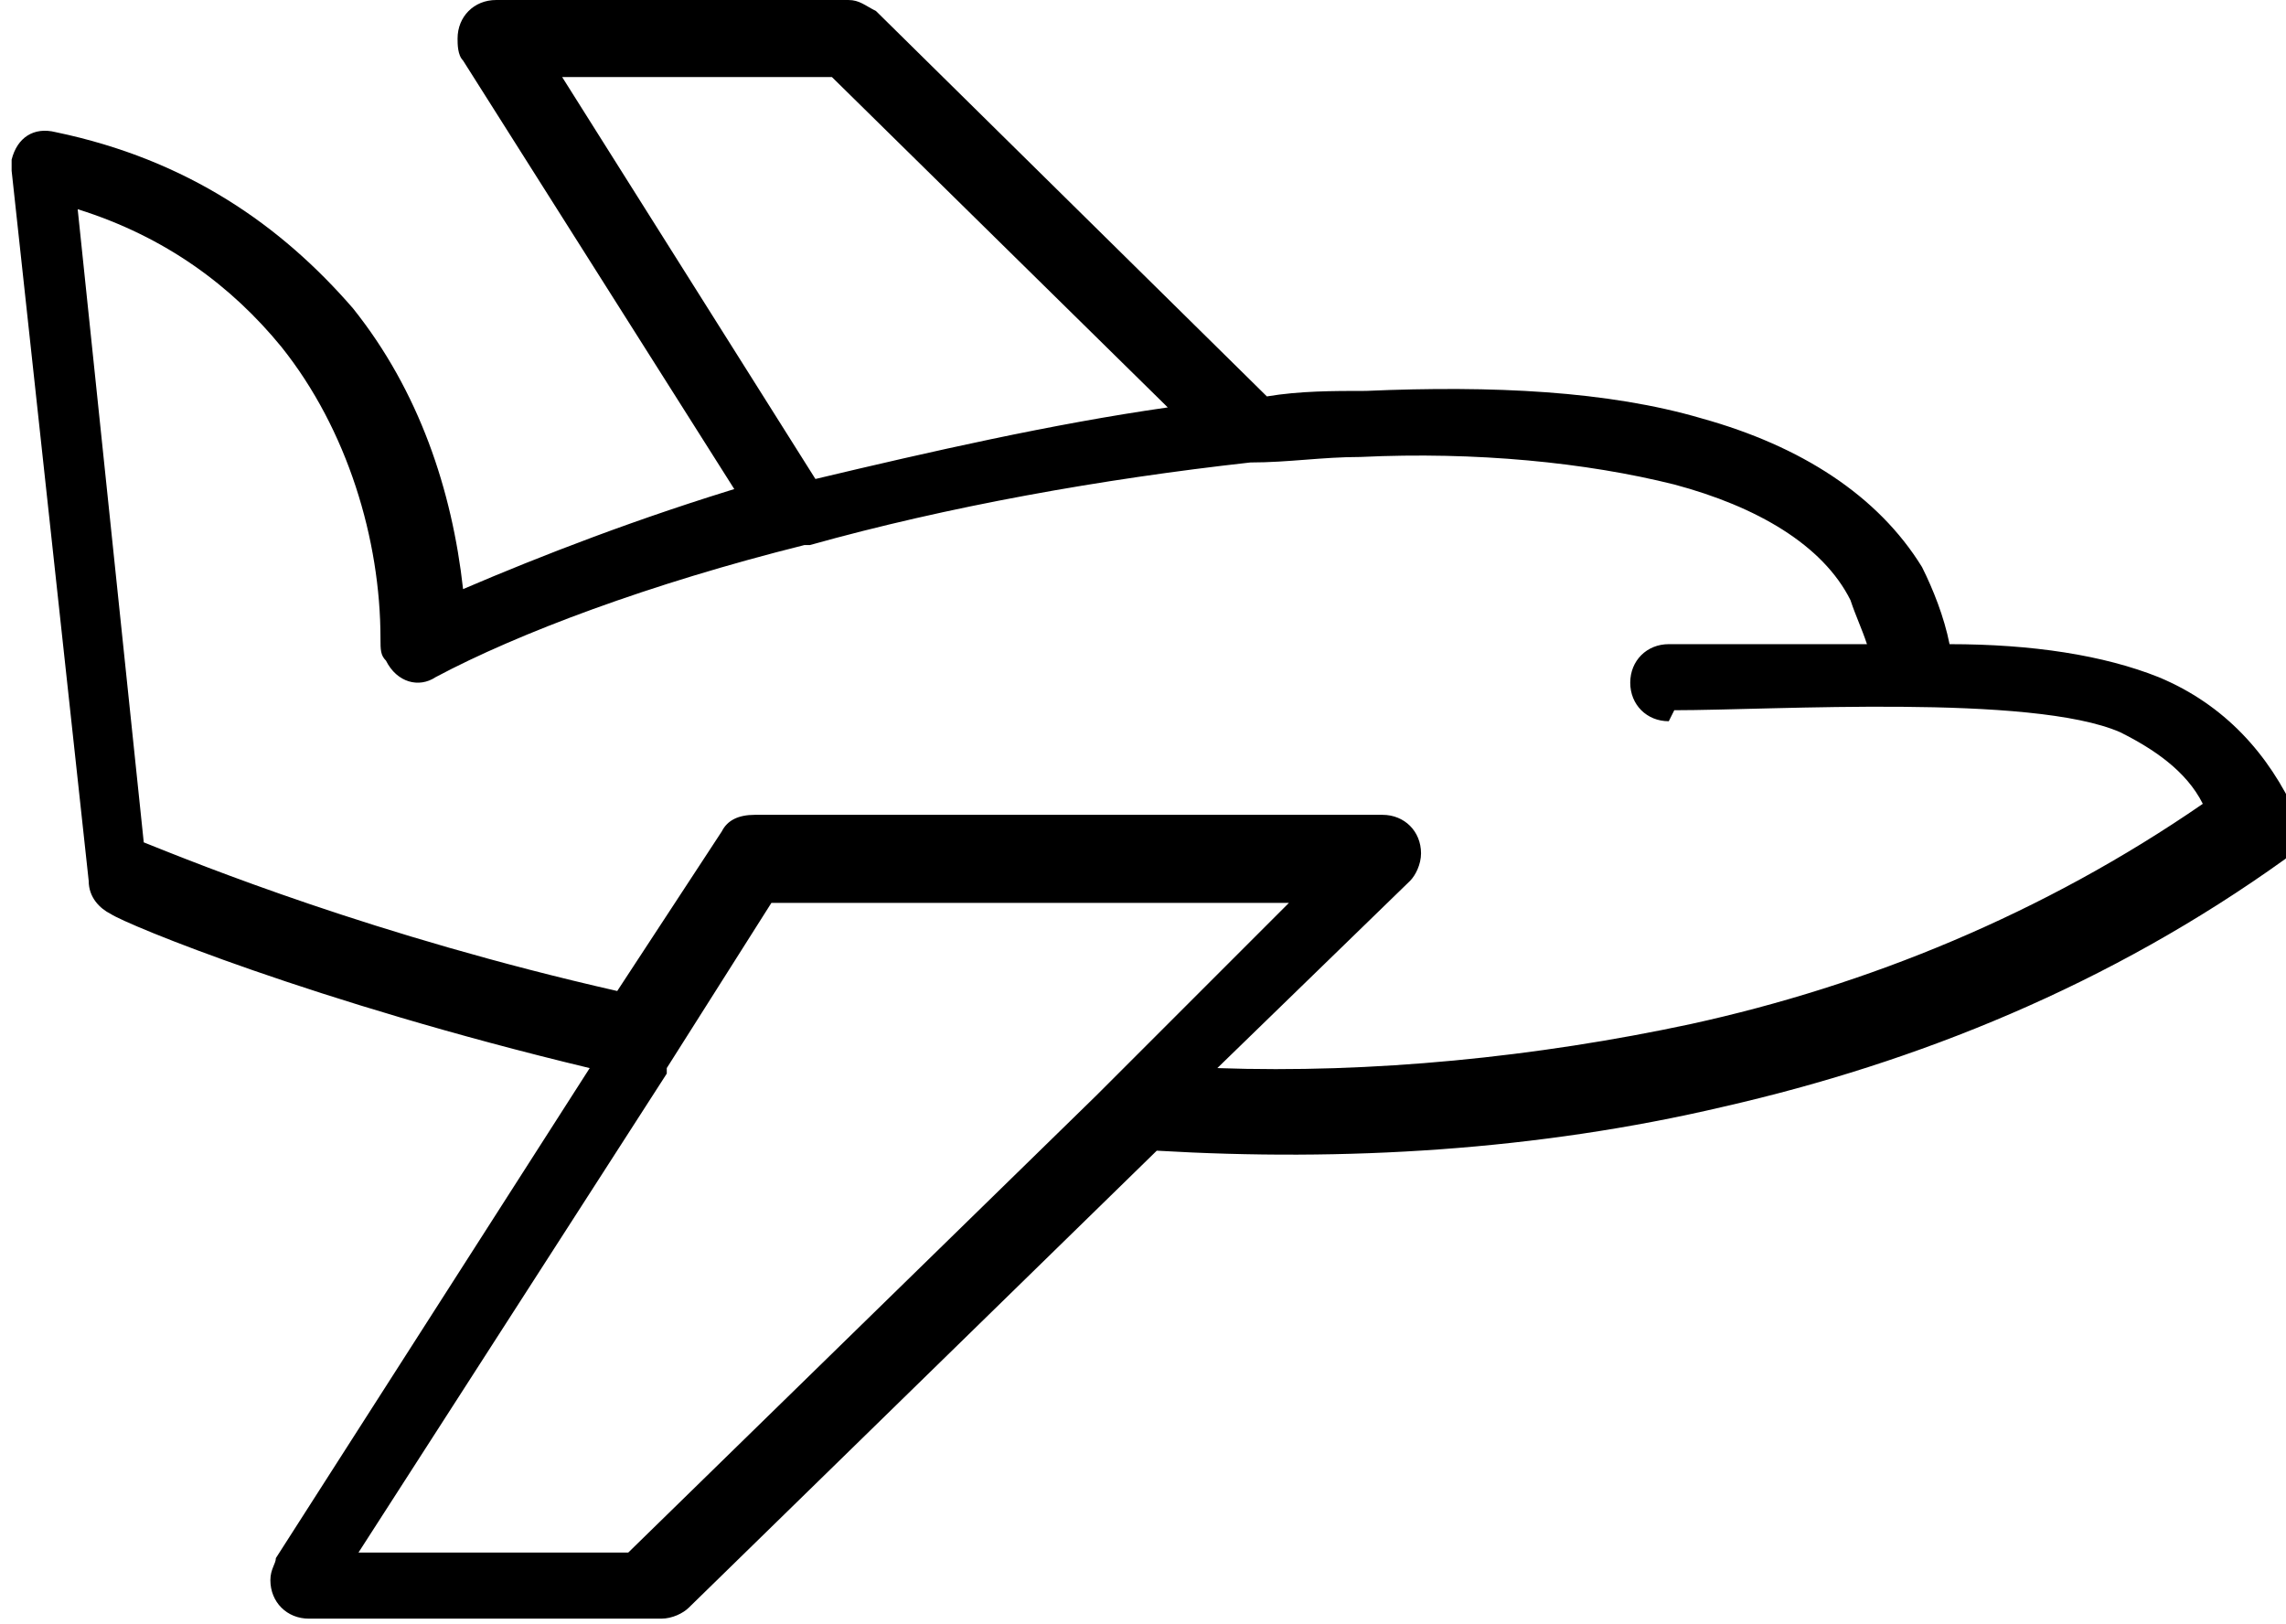 <?xml version="1.0" encoding="UTF-8"?>
<!DOCTYPE svg PUBLIC "-//W3C//DTD SVG 1.1//EN" "http://www.w3.org/Graphics/SVG/1.1/DTD/svg11.dtd">
<!-- Creator: CorelDRAW -->
<svg xmlns="http://www.w3.org/2000/svg" xml:space="preserve" width="5.122mm" height="3.639mm" version="1.1" style="shape-rendering:geometricPrecision; text-rendering:geometricPrecision; image-rendering:optimizeQuality; fill-rule:evenodd; clip-rule:evenodd"
viewBox="0 0 4.15 2.95"
 xmlns:xlink="http://www.w3.org/1999/xlink"
 xmlns:xodm="http://www.corel.com/coreldraw/odm/2003">
 <defs>
  <style type="text/css">
   <![CDATA[
    .fil0 {fill:black;fill-rule:nonzero}
   ]]>
  </style>
 </defs>
 <g id="Layer_x0020_1">
  <path class="fil0" d="M2 1.98l0 -0 0.34 -0.34 -0.94 0 -0.19 0.3 -0 0.01 -0.56 0.87 0.49 0 0.85 -0.83 -0 0zm1.03 -0.67c-0.04,0 -0.07,-0.03 -0.07,-0.07 0,-0.04 0.03,-0.07 0.07,-0.07l0.36 0c-0.01,-0.03 -0.02,-0.05 -0.03,-0.08 -0.05,-0.1 -0.17,-0.17 -0.32,-0.21 -0.16,-0.04 -0.36,-0.06 -0.57,-0.05 -0.07,0 -0.13,0.01 -0.2,0.01l-0 0c-0.27,0.03 -0.55,0.08 -0.8,0.15 -0,0 -0.01,0 -0.01,0 -0.28,0.07 -0.52,0.16 -0.67,0.24 -0.03,0.02 -0.07,0.01 -0.09,-0.03 -0.01,-0.01 -0.01,-0.02 -0.01,-0.04 0,-0.18 -0.06,-0.38 -0.18,-0.53 -0.09,-0.11 -0.21,-0.2 -0.37,-0.25l0.12 1.15c0.1,0.04 0.42,0.17 0.86,0.27l0.19 -0.29c0.01,-0.02 0.03,-0.03 0.06,-0.03l1.14 -0c0.04,0 0.07,0.03 0.07,0.07 0,0.02 -0.01,0.04 -0.02,0.05l-0.35 0.34c0.28,0.01 0.58,-0.02 0.86,-0.08 0.32,-0.07 0.64,-0.2 0.93,-0.4 -0.03,-0.06 -0.09,-0.1 -0.15,-0.13 -0.16,-0.07 -0.63,-0.04 -0.81,-0.04l-0 -0zm-0.91 -0.57l-0.61 -0.6 -0.49 0 0.46 0.73c0.21,-0.05 0.43,-0.1 0.64,-0.13l0 0zm-0.78 0.16l-0.5 -0.79c-0.01,-0.01 -0.01,-0.03 -0.01,-0.04 0,-0.04 0.03,-0.07 0.07,-0.07l0.64 0c0.02,0 0.03,0.01 0.05,0.02l0.71 0.7c0.06,-0.01 0.12,-0.01 0.18,-0.01 0.23,-0.01 0.44,0 0.61,0.05 0.18,0.05 0.32,0.14 0.4,0.27 0.02,0.04 0.04,0.09 0.05,0.14 0.15,-0 0.28,0.02 0.38,0.06 0.12,0.05 0.2,0.14 0.25,0.25 0.01,0.03 0,0.06 -0.02,0.08 -0.32,0.23 -0.67,0.37 -1.02,0.45 -0.34,0.08 -0.69,0.1 -1.03,0.08l-0.85 0.83c-0.01,0.01 -0.03,0.02 -0.05,0.02l-0.64 0c-0.04,0 -0.07,-0.03 -0.07,-0.07 0,-0.02 0.01,-0.03 0.01,-0.04l0.57 -0.89c-0.5,-0.12 -0.84,-0.26 -0.87,-0.28 -0.02,-0.01 -0.04,-0.03 -0.04,-0.06l-0.14 -1.29c-0,-0.01 -0,-0.01 0,-0.02 0.01,-0.04 0.04,-0.06 0.08,-0.05 0.24,0.05 0.41,0.17 0.54,0.32 0.12,0.15 0.18,0.33 0.2,0.51 0.14,-0.06 0.32,-0.13 0.52,-0.19l-0 0z"/>
 </g>
</svg>
